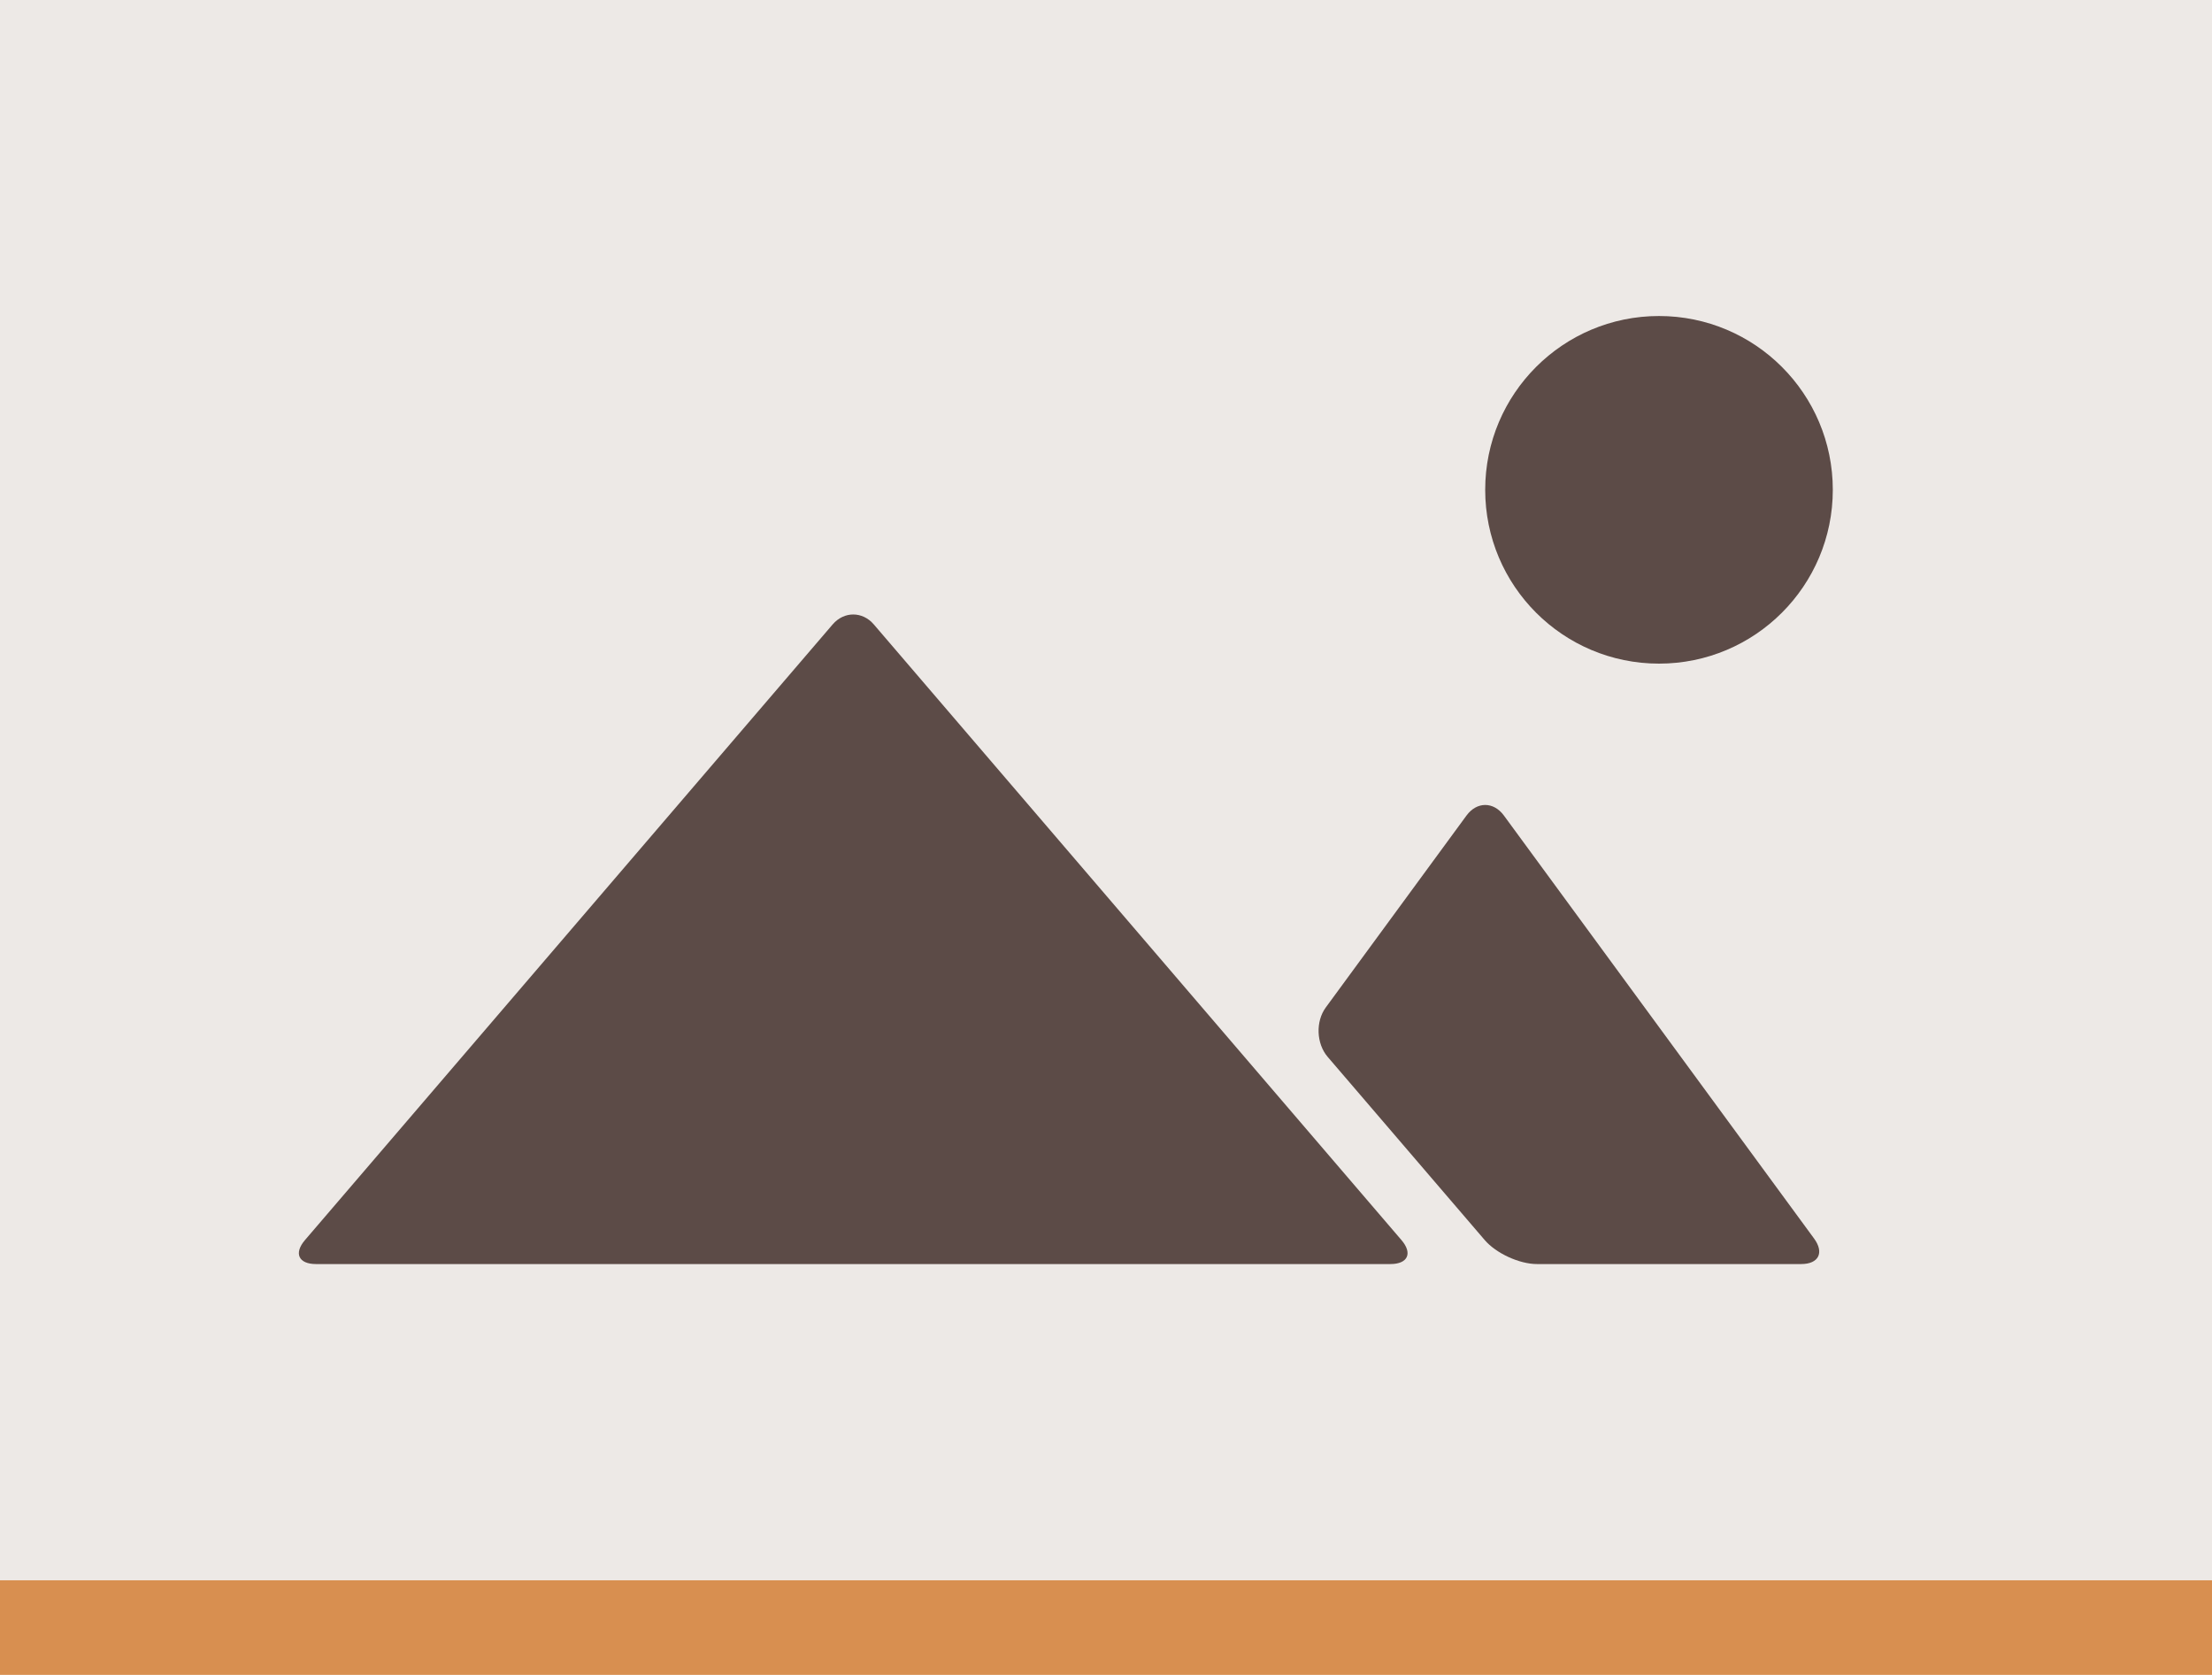 <?xml version="1.0" encoding="utf-8"?>
<!-- Generator: Adobe Illustrator 16.0.0, SVG Export Plug-In . SVG Version: 6.00 Build 0)  -->
<!DOCTYPE svg PUBLIC "-//W3C//DTD SVG 1.1//EN" "http://www.w3.org/Graphics/SVG/1.1/DTD/svg11.dtd">
<svg version="1.1" id="Layer_1" xmlns="http://www.w3.org/2000/svg" xmlns:xlink="http://www.w3.org/1999/xlink" x="0px" y="0px"
	 width="70px" height="53px" viewBox="0 0 70 53" enable-background="new 0 0 70 53" xml:space="preserve">
<g>
	<rect y="50" fill="#D88F50" width="70" height="3"/>
</g>
<g>
	<rect fill="#EDE9E6" width="70" height="50"/>
</g>
<g>
	<circle fill="#5C4B47" cx="52.5" cy="15.5" r="5.5"/>
	<path fill="#5C4B47" d="M27.652,19.759c-0.359-0.419-0.942-0.419-1.302,0L9.651,39.241C9.292,39.66,9.448,40,10,40h34
		c0.553,0,0.709-0.34,0.35-0.759L27.652,19.759z"/>
	<path fill="#5C4B47" d="M47.592,25.807c-0.327-0.446-0.856-0.446-1.184,0l-4.452,6.072c-0.327,0.445-0.301,1.146,0.059,1.565
		l4.97,5.797C47.344,39.66,48.082,40,48.635,40H57c0.553,0,0.735-0.361,0.408-0.807L47.592,25.807z"/>
</g>
</svg>
